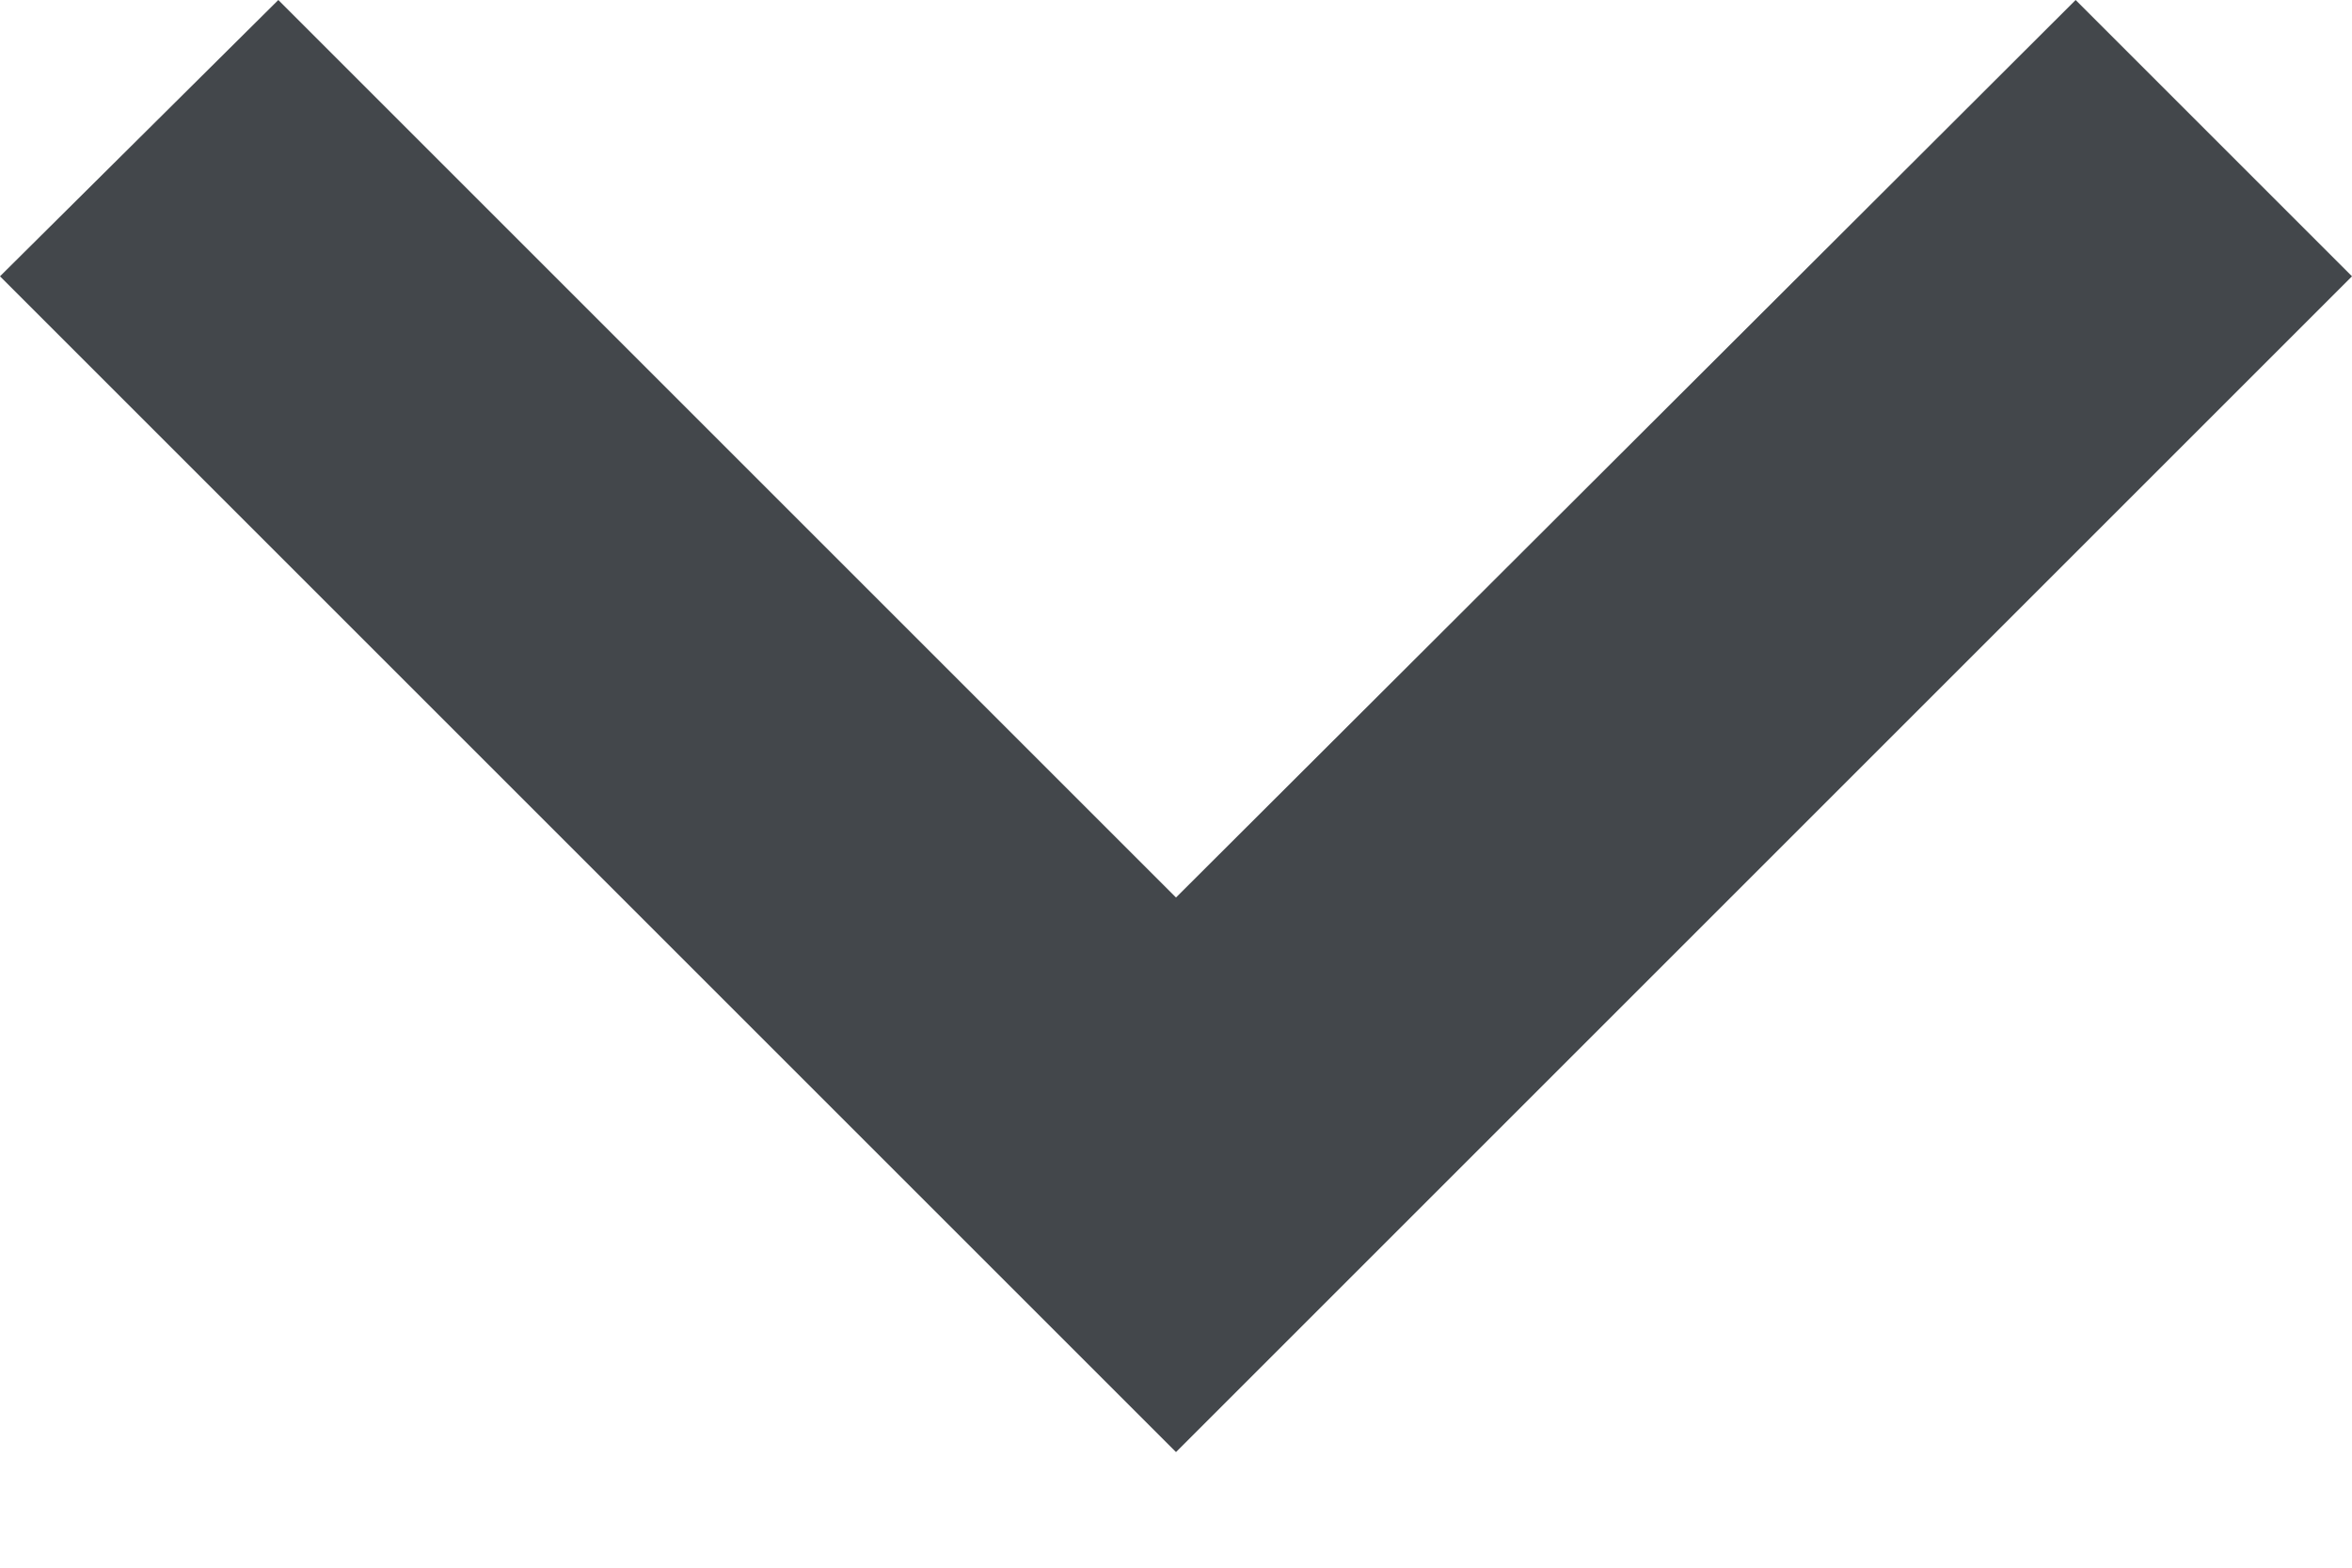<svg width="12" height="8" viewBox="0 0 12 8" fill="none" xmlns="http://www.w3.org/2000/svg">
<path d="M1.42 -4.62466e-07L6 4.58L10.59 -6.16331e-08L12 1.41L6 7.41L-6.16331e-08 1.41L1.42 -4.62466e-07Z" fill="#43474B"/>
</svg>
